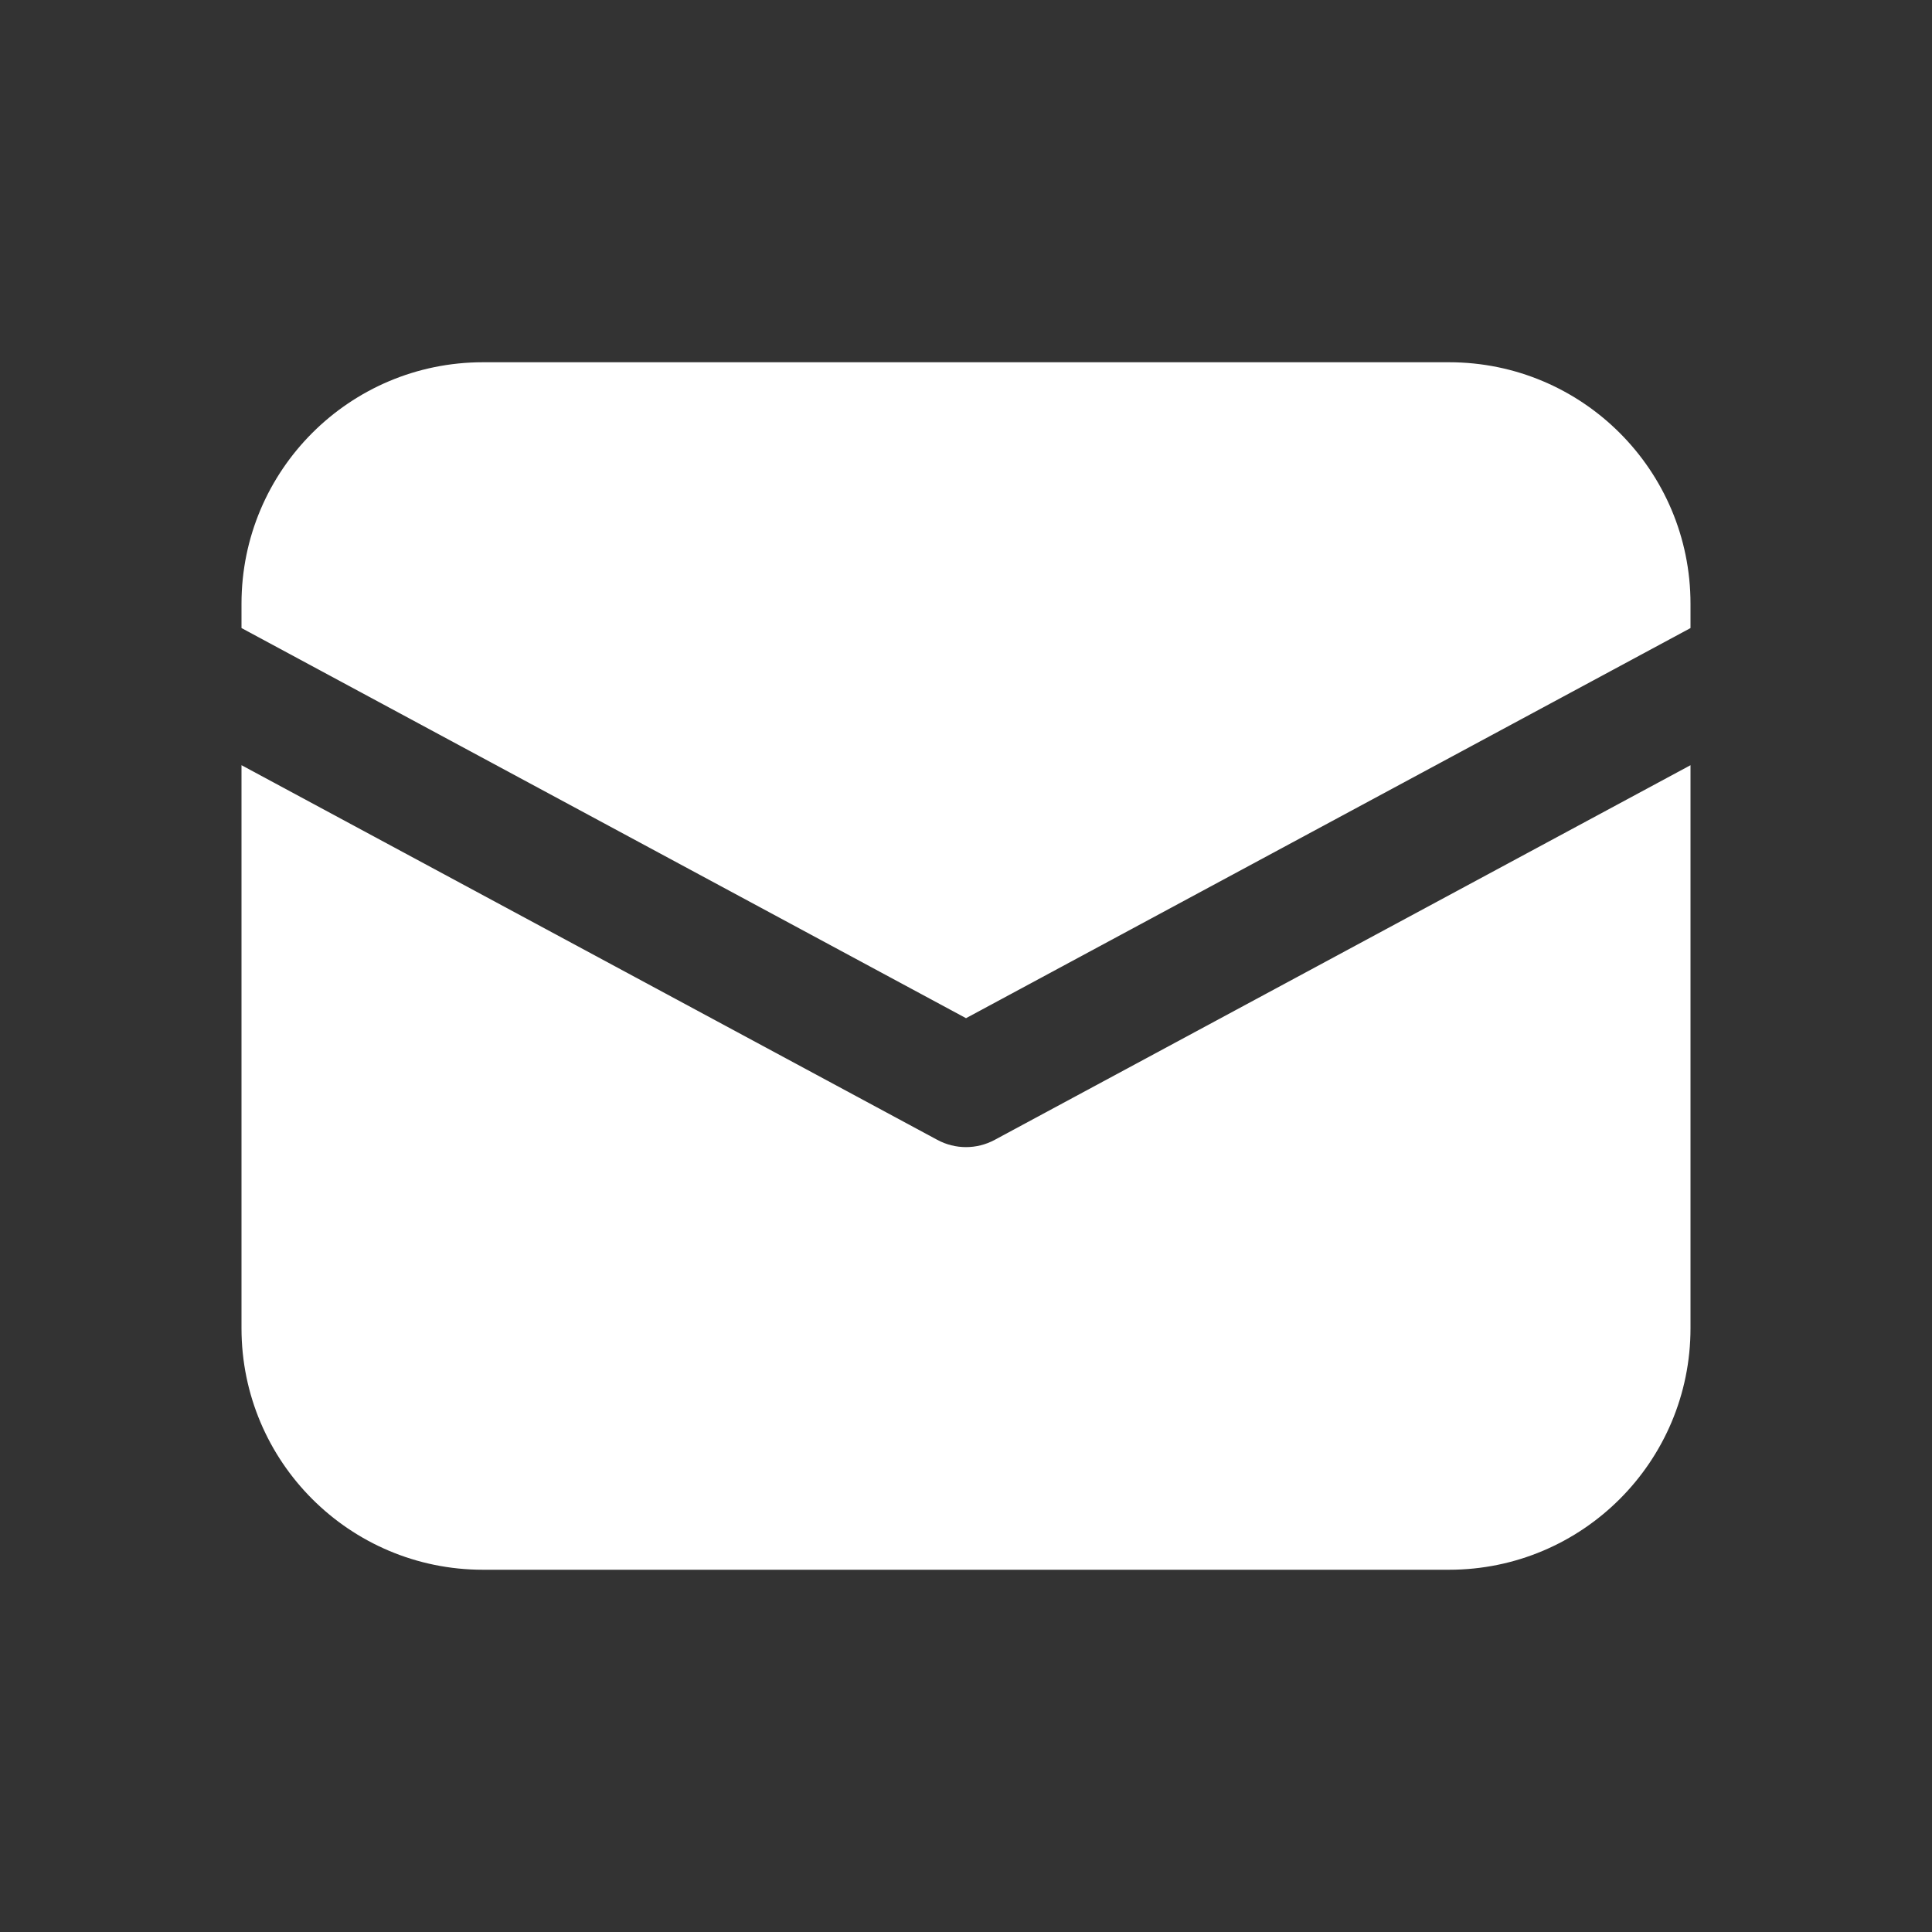 <svg width="100" height="100" viewBox="0 0 100 100" fill="none" xmlns="http://www.w3.org/2000/svg">
<rect x="0" y="0" width="100" height="100" fill="#333333" stroke="none"/>
<path d="M25 18.75C18.096 18.75 12.5 24.346 12.5 31.25V32.508L50.001 52.701L87.5 32.509V31.25C87.5 24.346 81.904 18.75 75 18.75H25Z" fill="white"/>
<path d="M87.5 39.607L51.482 59.001C50.557 59.499 49.444 59.499 48.519 59.001L12.5 39.606V68.75C12.5 75.654 18.096 81.25 25 81.25H75C81.904 81.25 87.5 75.654 87.5 68.75V39.607Z" fill="white"/>
</svg>
